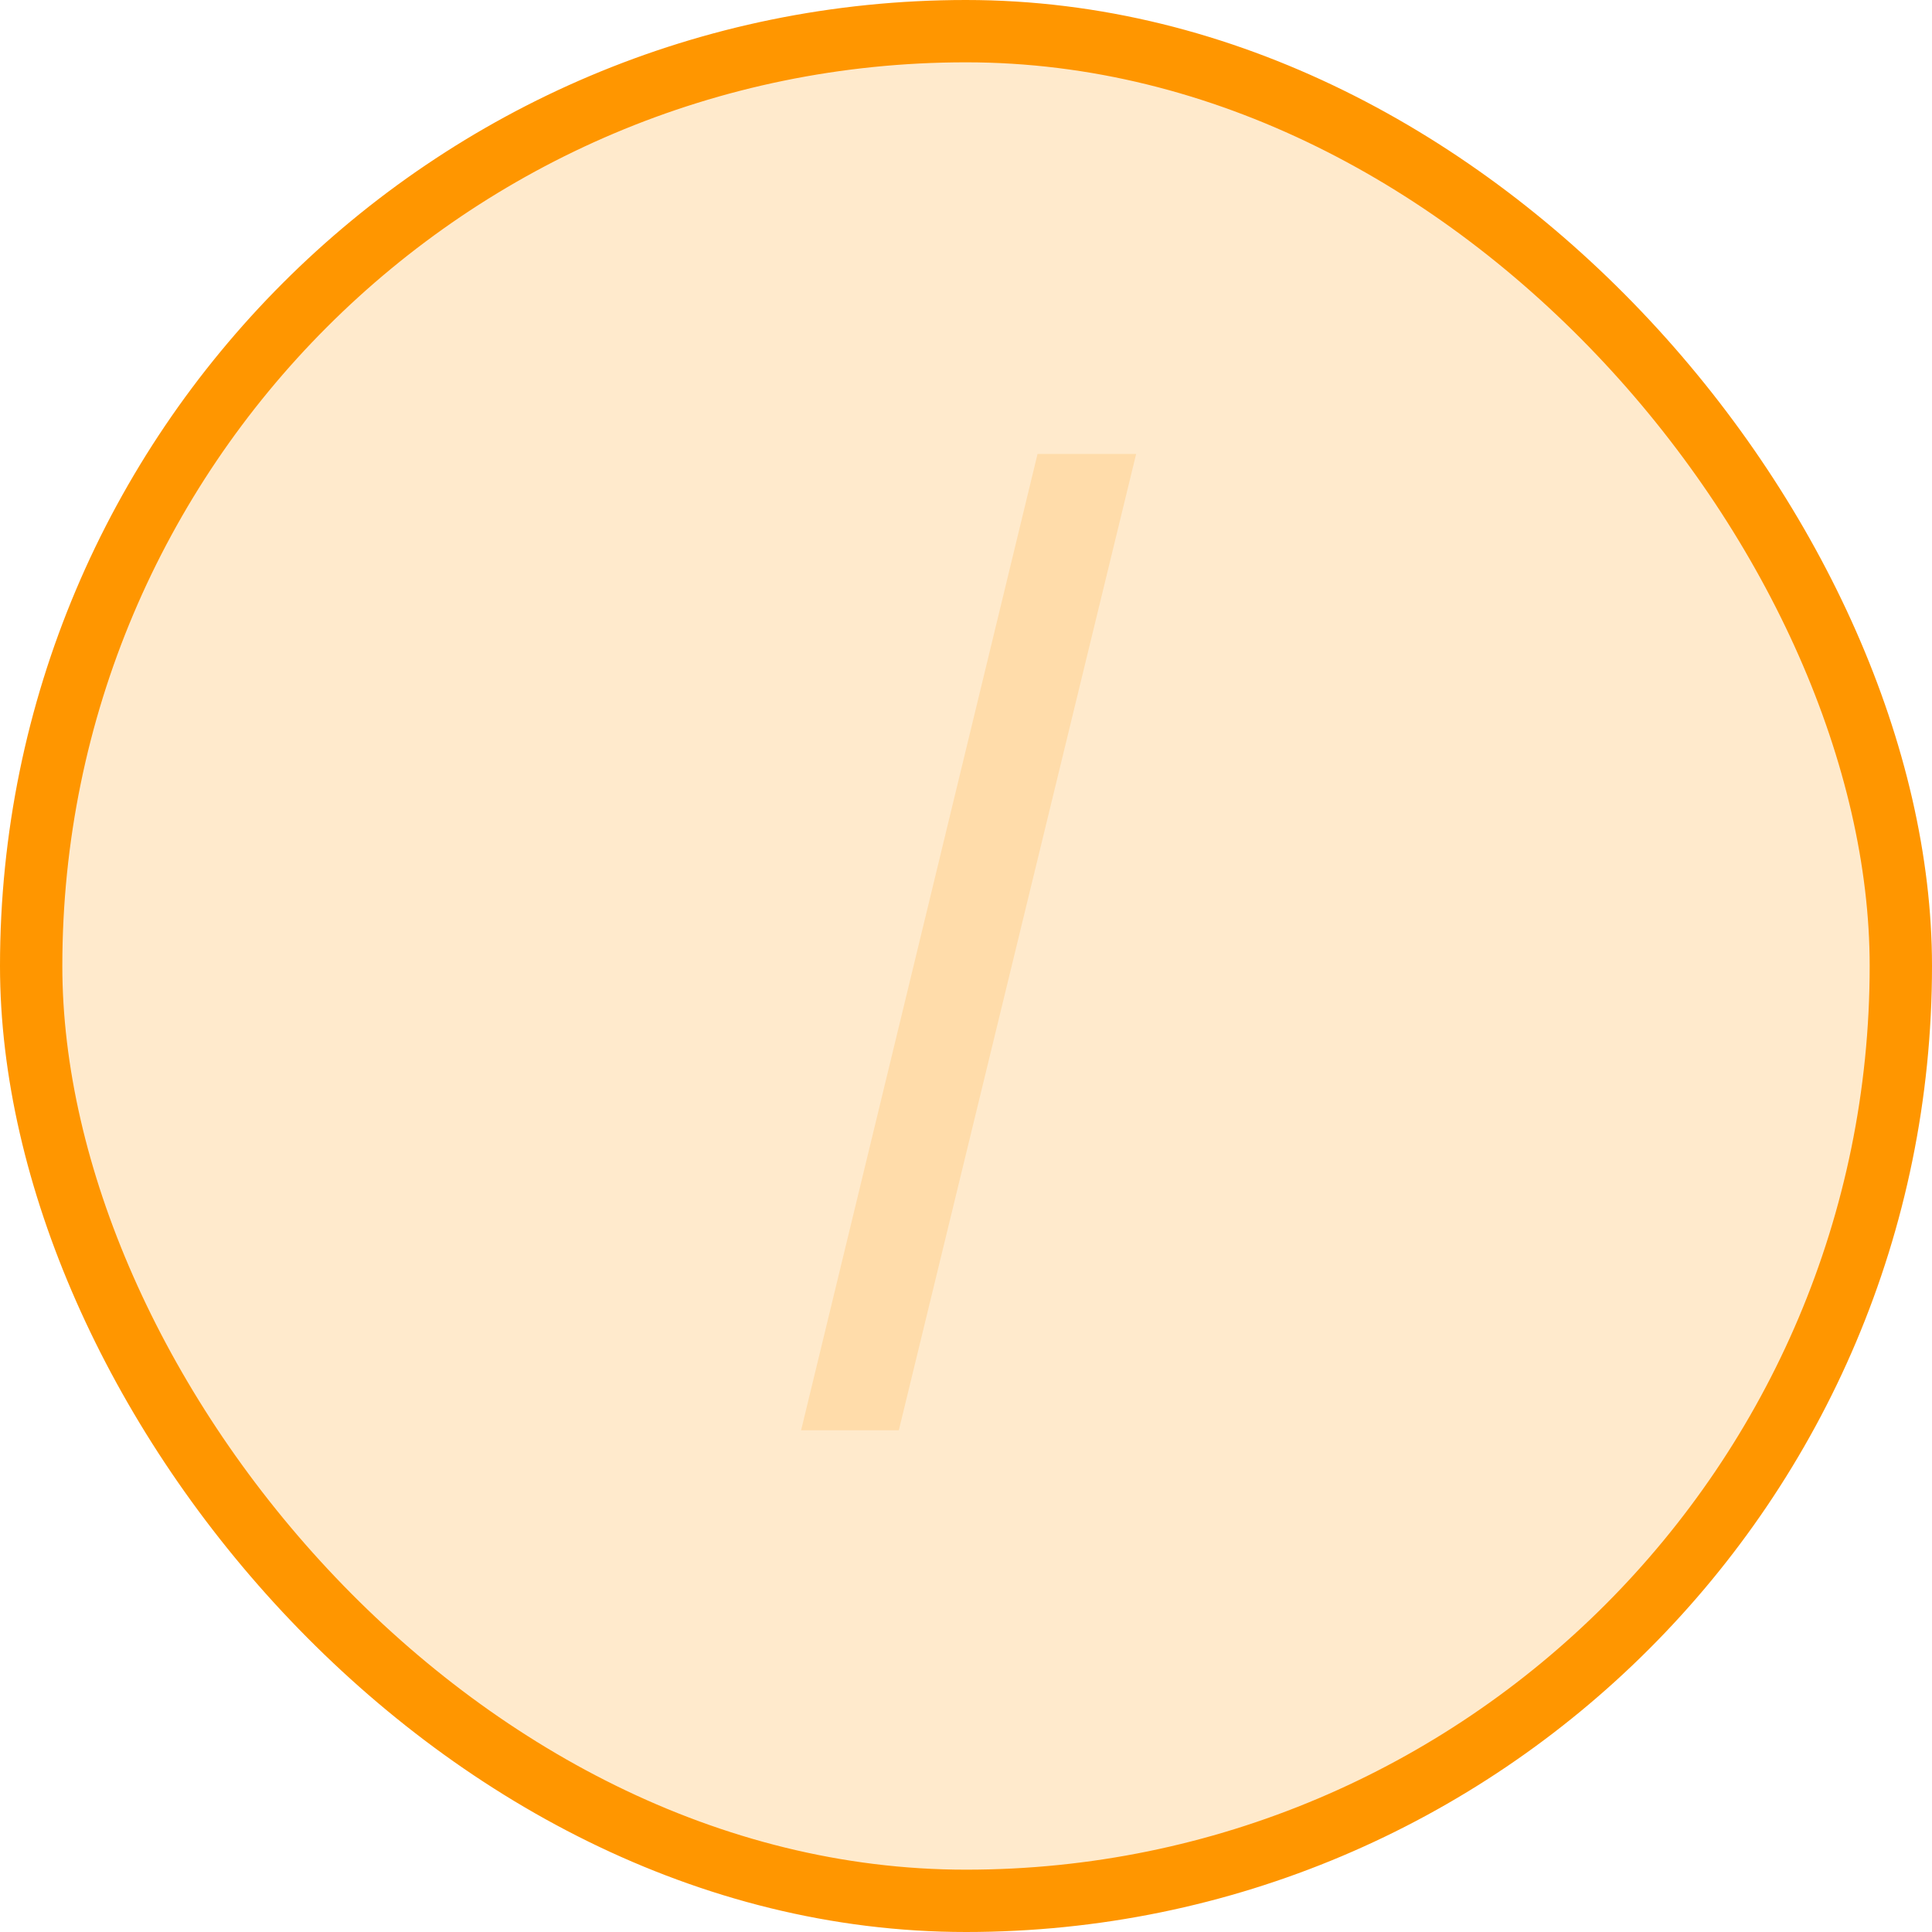 <svg width="62" height="62" viewBox="0 0 62 62" fill="none" xmlns="http://www.w3.org/2000/svg">
<rect x="1" y="1" width="60" height="60" rx="30" fill="#FF9600" fill-opacity="0.2" stroke="#FF9600" stroke-width="2"/>
<path d="M36.46 14.568L28.844 45.9H25.708L33.296 14.568H36.46Z" fill="#FFDCAA"/>
</svg>
